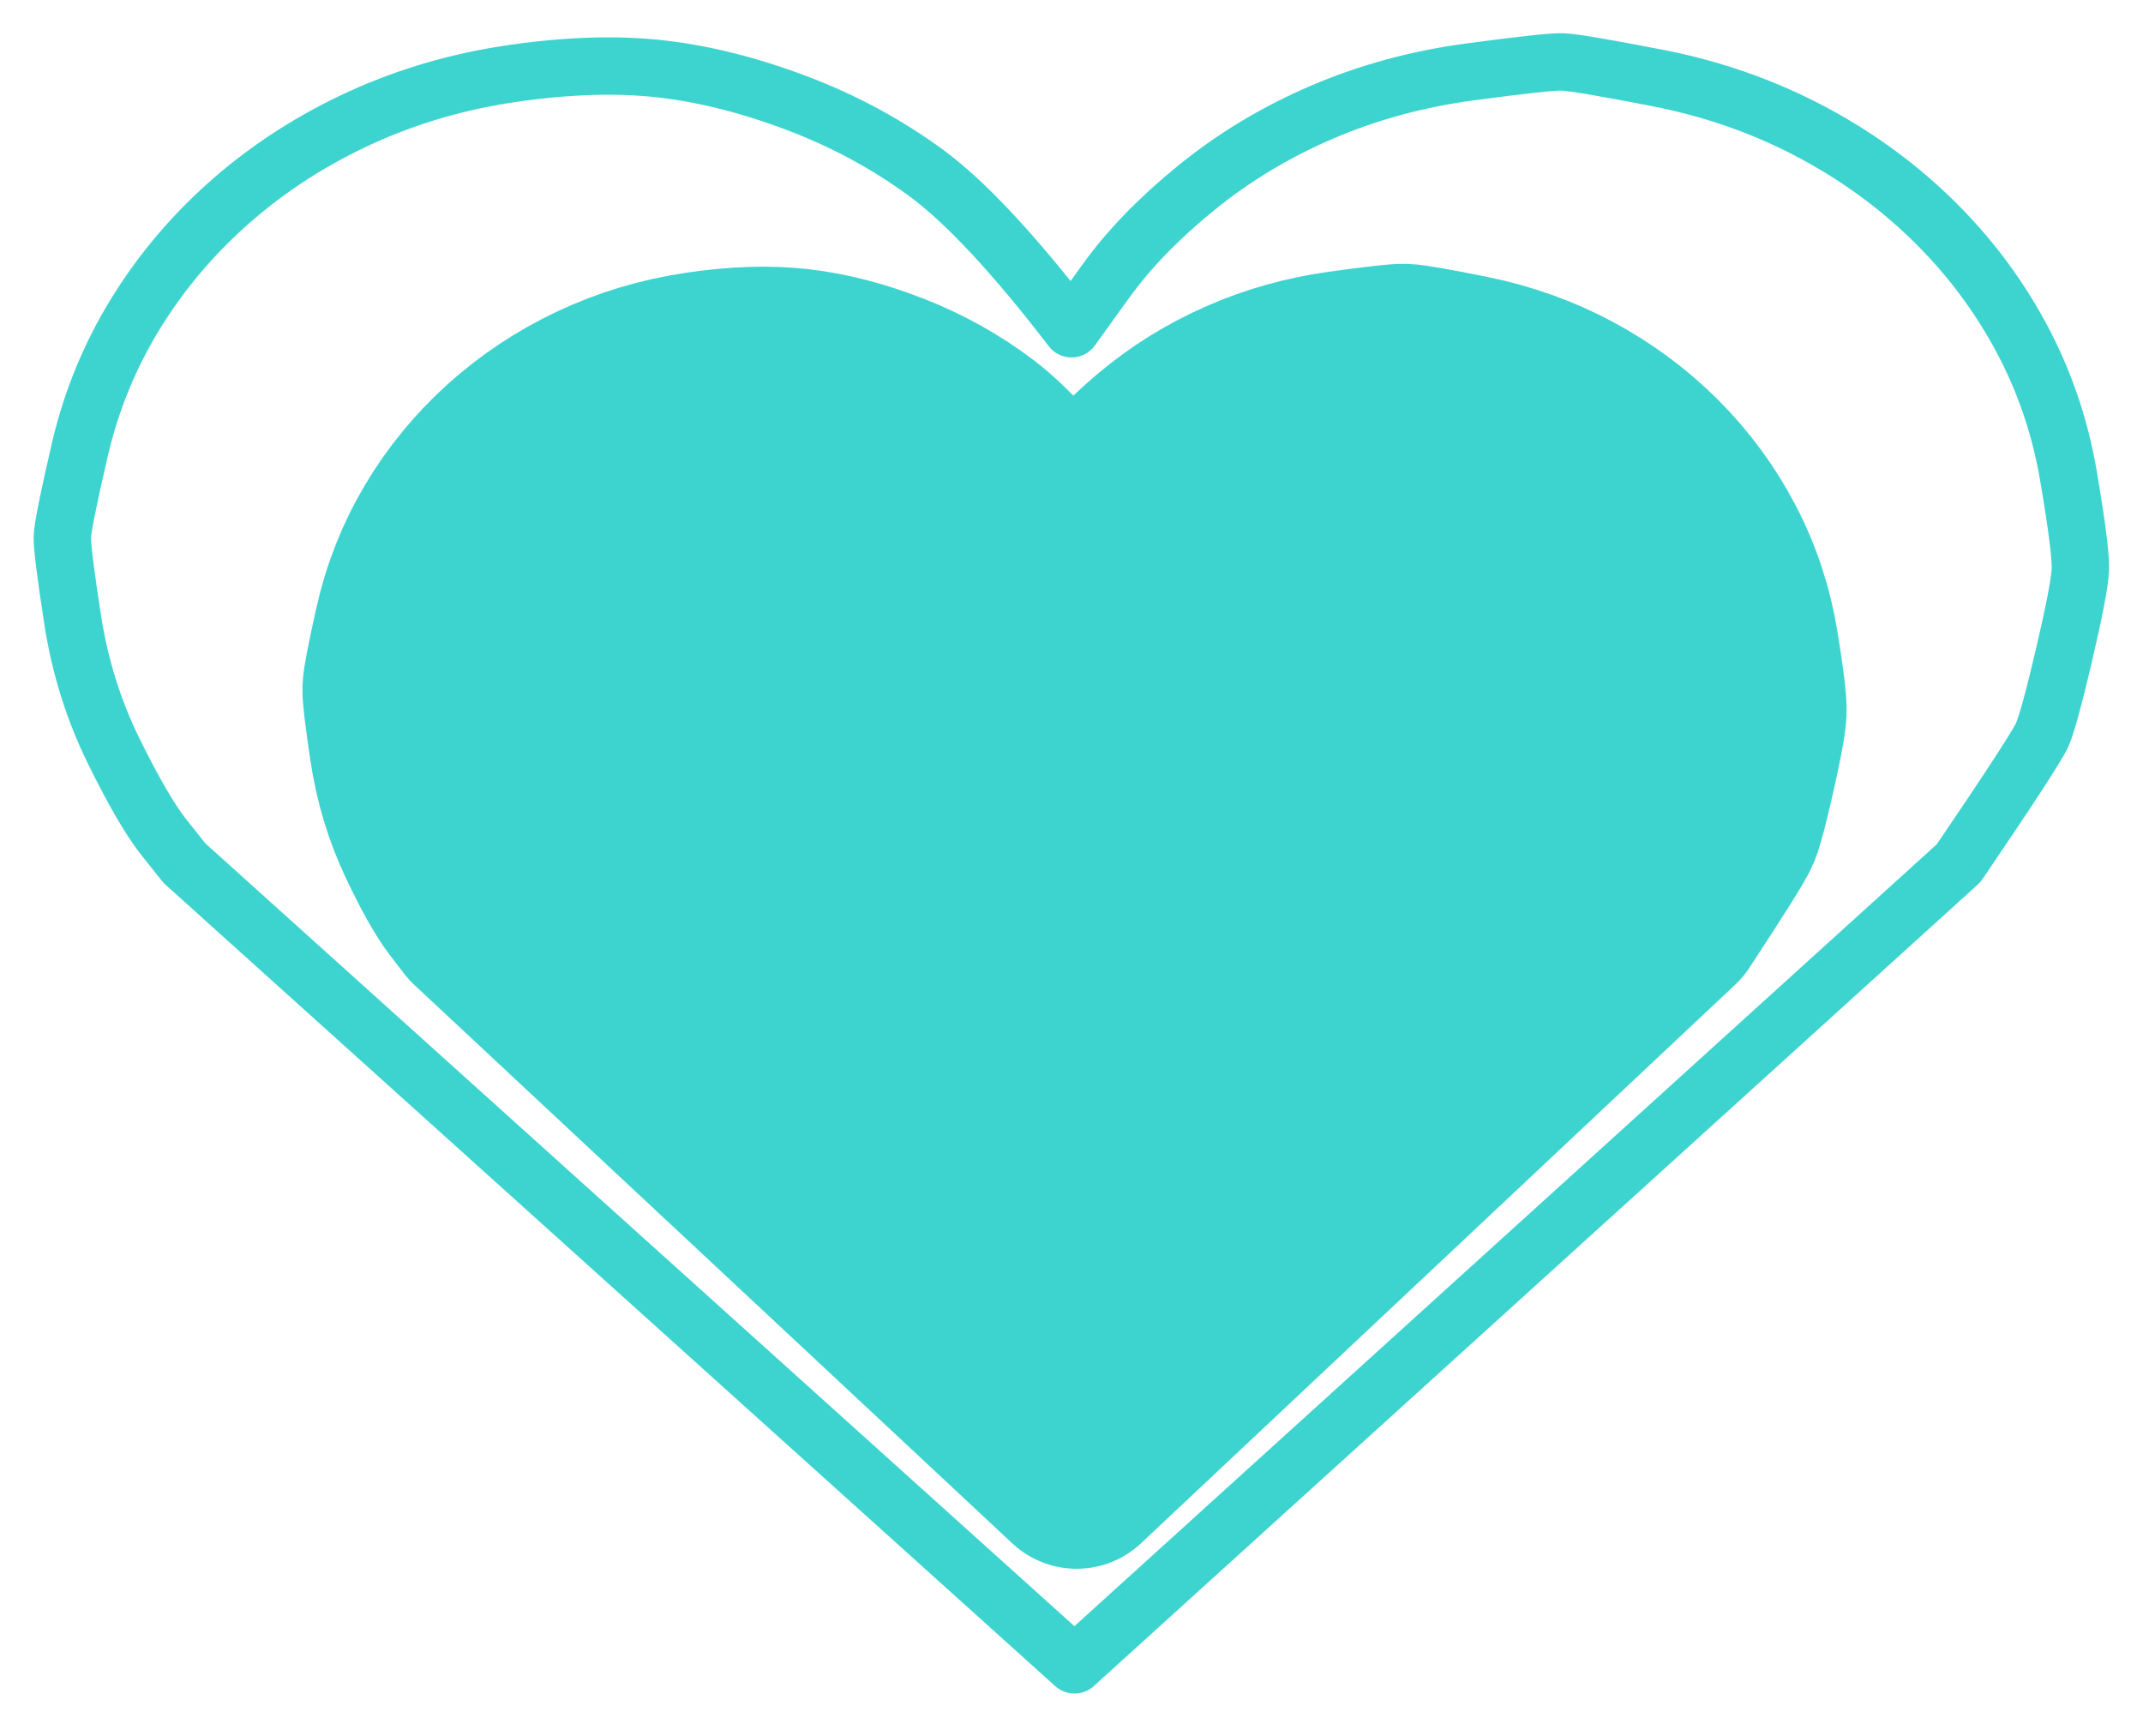 <?xml version="1.0" encoding="UTF-8" standalone="yes"?>
<svg xmlns="http://www.w3.org/2000/svg" xmlns:xlink="http://www.w3.org/1999/xlink" width="466.784px" height="378.003px" version="1.1" viewBox="-101.316 672.050 233.392 189.002">
  <!--
	Exported with Concepts: Smarter Sketching
	Version: 977 on iOS 14.7
	https://concepts.app/
	-->
  <title>Untitled 26</title>
  <desc>Drawing exported from Concepts: Smarter Sketching</desc>
  <defs></defs>
  <g id="Pen" opacity="1.000">
    <path id="STROKE_dc29e0ec-848d-4e9d-9831-bb8742b9d335" opacity="1.000" fill="none" stroke="#3dd4cf" stroke-width="20.500" stroke-opacity="1.000" stroke-linecap="round" stroke-linejoin="round" d="M 15.937 832.638 L 80.637 771.819 Q 86.278 763.220 86.767 762.046 Q 87.257 760.871 88.372 755.931 Q 89.486 750.990 89.546 749.545 Q 89.606 748.099 88.674 742.427 Q 87.742 736.755 85.141 731.791 Q 82.539 726.826 78.559 722.846 Q 74.579 718.865 69.511 716.145 Q 64.444 713.425 58.579 712.241 Q 52.715 711.057 51.622 711.029 Q 50.529 711.000 44.824 711.795 Q 39.119 712.591 34.071 714.832 Q 29.024 717.073 24.897 720.542 Q 20.770 724.011 18.247 727.642 L 15.723 731.273 Q 9.385 722.722 5.078 719.446 Q 0.770 716.169 -4.412 714.141 Q -9.594 712.112 -14.338 711.556 Q -19.083 711.000 -25.057 711.885 Q -31.031 712.769 -36.260 715.239 Q -41.489 717.709 -45.682 721.488 Q -49.875 725.267 -52.740 730.078 Q -55.605 734.889 -56.852 740.457 Q -58.099 746.024 -58.129 747.062 Q -58.159 748.100 -57.372 753.367 Q -56.584 758.635 -54.389 763.272 Q -52.193 767.908 -50.692 769.864 L -49.191 771.819 L 15.937 832.638 Z"></path>
    <path id="STROKE_01805469-915d-48d7-b535-9a5a99a3e5d7" opacity="1.000" fill="none" stroke="#3dd4cf" stroke-width="12.589" stroke-opacity="1.000" stroke-linecap="round" stroke-linejoin="round" d="M -21.451 731.070 Q -21.500 731.021 -22.096 730.497 Q -22.693 729.973 -23.372 729.724 Q -24.052 729.475 -24.520 729.111 Q -24.987 728.747 -25.315 728.327 Q -25.642 727.907 -25.696 726.873 Q -25.750 725.838 -25.745 725.213 Q -25.740 724.589 -25.897 724.354 Q -26.054 724.120 -26.698 724.118 Q -27.342 724.116 -28.060 724.599 Q -28.778 725.082 -31.969 727.309 Q -35.160 729.537 -37.030 730.629 Q -38.899 731.722 -42.405 733.984 Q -45.910 736.246 -52.151 740.227 Q -51.952 740.528 -49.156 738.855 Q -46.361 737.183 -44.747 735.999 Q -43.133 734.815 -39.747 732.304 Q -36.362 729.793 -34.461 728.261 Q -32.560 726.729 -31.141 725.589 Q -29.723 724.449 -28.273 723.344 Q -26.824 722.238 -24.572 721.698 Q -23.303 722.729 -27.604 726.962 Q -31.905 731.194 -34.376 733.400 Q -36.848 735.605 -37.803 736.496 Q -38.758 737.387 -39.636 738.051 Q -40.514 738.715 -42.315 740.261 Q -44.117 741.807 -45.295 742.856 Q -46.472 743.905 -47.344 745.181 Q -47.265 745.244 -43.474 742.190 Q -39.683 739.136 -36.296 736.458 Q -32.909 733.780 -31.006 732.383 Q -29.104 730.986 -27.669 729.970 Q -26.235 728.954 -24.624 727.767 Q -23.013 726.580 -21.926 725.806 Q -20.839 725.031 -19.744 724.654 Q -19.049 725.261 -21.676 727.532 Q -24.303 729.802 -26.519 731.226 Q -28.734 732.650 -30.404 733.722 Q -32.074 734.794 -35.561 736.988 Q -35.573 736.791 -33.464 734.978 Q -31.356 733.165 -27.769 730.836 Q -24.183 728.507 -22.135 727.257 Q -20.087 726.007 -18.962 725.409 Q -17.838 724.810 -16.438 724.222 Q -15.039 723.634 -13.896 723.400 Q -12.754 723.166 -12.224 723.103 Q -11.694 723.040 -11.293 723.334 Q -10.893 723.629 -10.981 724.064 Q -11.070 724.499 -11.189 724.573 Q -11.308 724.647 -11.476 725.194 Q -11.643 725.741 -33.172 740.520 Q -32.889 740.542 -30.136 738.937 Q -27.383 737.332 -25.092 735.946 Q -22.801 734.560 -20.375 733.242 Q -17.948 731.925 -14.772 730.563 Q -11.595 729.202 -9.482 728.478 Q -7.369 727.754 -6.118 727.470 Q -4.867 727.185 -3.794 727.587 Q -3.198 728.450 -6.160 730.494 Q -9.121 732.537 -10.991 733.806 Q -12.861 735.075 -13.855 735.814 Q -14.848 736.552 -16.621 737.746 Q -18.393 738.940 -20.179 740.013 Q -21.966 741.086 -24.912 743.127 Q -27.858 745.168 -30.238 746.860 Q -32.618 748.552 -34.834 750.285 Q -34.666 750.543 -30.570 748.275 Q -26.475 746.007 -23.470 744.403 Q -20.466 742.798 -17.960 741.655 Q -15.454 740.512 -12.697 739.396 Q -9.940 738.279 -8.309 737.693 Q -6.679 737.107 -5.741 736.699 Q -4.803 736.291 -1.624 736.102 Q -1.059 736.674 -3.623 738.491 Q -6.187 740.308 -11.638 744.056 Q -17.089 747.804 -20.599 750.209 Q -24.110 752.613 -26.362 754.534 Q -28.614 756.455 -29.879 757.526 Q -31.144 758.597 -31.582 760.185 Q -31.295 760.694 -28.822 760.112 Q -26.350 759.531 -22.976 758.074 Q -19.603 756.618 -17.588 755.710 Q -15.574 754.801 -14.187 754.044 Q -12.799 753.286 -7.964 751.317 Q -3.129 749.348 -0.159 748.187 Q 2.811 747.026 6.410 745.690 Q 10.009 744.355 12.814 743.480 Q 15.619 742.605 18.009 742.258 Q 20.400 741.911 22.666 742.122 Q 23.887 743.369 19.258 746.597 Q 14.628 749.824 11.584 751.866 Q 8.539 753.907 7.092 754.912 Q 5.645 755.917 5.023 756.337 Q 4.400 756.756 3.761 757.245 Q 3.121 757.733 1.887 758.442 Q 0.653 759.151 -2.096 761.133 Q -4.846 763.116 -6.188 764.224 Q -7.529 765.332 -8.607 766.238 Q -9.684 767.145 -10.183 768.394 Q -9.983 769.159 -5.213 767.019 Q -0.443 764.879 2.464 763.433 Q 5.371 761.987 6.809 761.337 Q 8.248 760.688 14.512 757.877 Q 20.776 755.067 24.538 753.458 Q 28.300 751.850 30.151 751.187 Q 32.003 750.524 33.515 749.983 Q 35.027 749.443 39.314 748.771 L 39.400 748.886 Q 39.574 749.434 33.250 753.091 Q 26.926 756.748 22.217 759.356 Q 17.508 761.963 14.517 763.792 Q 11.526 765.620 8.911 767.120 Q 6.296 768.621 4.153 769.896 Q 2.010 771.172 0.326 772.310 Q -1.357 773.448 -2.729 774.435 Q -4.100 775.422 -4.916 776.806 Q -4.661 777.077 -3.281 776.893 Q -1.902 776.710 4.260 773.882 Q 10.423 771.053 13.703 769.623 Q 16.983 768.192 18.977 767.353 Q 20.972 766.514 25.321 764.589 Q 29.671 762.664 34.550 760.847 Q 39.430 759.030 44.338 757.508 Q 49.245 755.987 52.527 755.012 Q 55.809 754.036 59.580 753.962 Q 60.108 754.717 58.470 756.064 Q 56.831 757.411 52.559 759.877 Q 48.288 762.343 45.479 764.023 Q 42.671 765.703 38.576 767.995 Q 34.481 770.288 30.374 772.761 Q 26.267 775.234 21.292 778.261 Q 16.317 781.287 12.646 783.774 Q 8.975 786.261 7.131 787.463 Q 5.286 788.665 3.450 789.985 Q 1.613 791.306 -0.192 793.760 Q 0.010 794.498 4.590 792.073 Q 9.170 789.649 12.648 787.962 Q 16.127 786.276 18.095 785.265 Q 20.063 784.254 24.071 782.202 Q 28.078 780.150 32.855 778.174 Q 37.633 776.198 40.045 775.233 Q 42.458 774.269 44.064 773.683 Q 45.671 773.096 46.511 772.758 Q 47.350 772.419 50.350 771.349 Q 53.350 770.278 57.397 769.996 Q 57.143 770.923 51.040 774.395 Q 44.938 777.868 41.306 779.926 Q 37.674 781.984 35.635 783.238 Q 33.597 784.491 29.591 786.885 Q 25.585 789.278 23.059 791.003 Q 20.533 792.727 17.234 794.927 Q 13.935 797.126 10.996 799.264 Q 8.056 801.401 6.224 802.940 Q 4.393 804.479 3.337 806.096 Q 3.274 806.937 8.718 803.987 Q 14.162 801.038 17.663 799.211 Q 21.164 797.385 22.711 796.664 Q 24.259 795.944 25.797 795.196 Q 27.335 794.447 29.733 793.219 Q 32.132 791.991 33.781 791.288 Q 35.430 790.585 36.763 790.495 Q 36.848 791.405 33.748 793.751 Q 30.648 796.096 28.861 797.305 Q 27.074 798.514 25.687 799.550 Q 24.300 800.586 19.937 803.730 Q 15.573 806.874 13.319 808.518 Q 11.065 810.161 9.897 811.089 Q 8.729 812.018 8.144 812.976 Q 8.239 813.216 10.389 812.733 Q 12.538 812.250 15.293 811.395 Q 18.047 810.540 19.509 810.003 Q 20.970 809.466 22.495 808.700 Q 24.020 807.935 25.109 807.411 Q 26.197 806.887 29.752 804.579 Q 29.884 804.670 27.765 806.217 Q 25.647 807.764 15.408 815.893 Q 15.691 816.140 19.923 814.123 Q 24.156 812.105 28.091 810.345 Q 32.027 808.584 34.012 807.708 Q 35.998 806.833 37.264 806.234 Q 38.531 805.635 43.279 803.760 Q 42.863 804.107 39.375 805.923 Q 35.887 807.739 31.998 808.952 Q 31.743 808.206 34.363 806.195 Q 36.983 804.183 39.660 801.623 Q 42.337 799.063 44.122 797.459 Q 45.907 795.855 48.525 792.969 Q 51.144 790.082 53.553 787.494 Q 55.963 784.906 58.309 781.893 Q 60.655 778.879 62.742 776.187 Q 64.828 773.495 65.943 772.113 Q 67.057 770.732 69.983 768.237 Q 72.910 765.743 74.389 764.398 Q 75.868 763.054 77.751 760.978 Q 79.634 758.902 81.058 757.328 Q 82.482 755.753 82.981 753.217 Q 82.567 752.484 79.611 754.385 Q 76.655 756.285 74.442 757.690 Q 72.229 759.095 70.760 760.091 Q 69.292 761.088 65.374 763.886 Q 61.457 766.685 59.012 768.338 Q 56.567 769.991 55.351 770.859 Q 54.135 771.728 53.174 772.487 Q 52.213 773.245 51.343 773.965 Q 50.473 774.684 48.403 776.398 Q 46.332 778.111 45.028 779.245 Q 43.723 780.379 38.610 785.516 Q 33.498 790.653 28.712 795.350 Q 23.926 800.048 17.619 805.980 Q 17.703 805.985 22.559 802.072 Q 27.414 798.160 30.367 795.819 Q 33.320 793.478 35.058 791.961 Q 36.796 790.445 37.684 789.672 Q 38.572 788.900 39.651 787.980 Q 40.731 787.060 42.961 785.026 Q 45.192 782.992 48.337 779.827 Q 51.482 776.662 53.351 774.550 Q 55.219 772.438 56.082 771.526 Q 56.946 770.613 59.586 767.265 Q 62.226 763.917 63.796 761.883 Q 65.366 759.849 66.769 758.057 Q 68.172 756.264 68.706 753.552 Q 68.596 753.312 67.745 753.744 Q 66.893 754.175 64.530 756.277 Q 62.166 758.379 59.413 761.798 Q 56.660 765.217 54.740 768.012 Q 52.821 770.806 51.122 773.412 Q 49.422 776.018 47.684 778.330 Q 45.945 780.643 44.859 782.051 Q 43.773 783.458 42.073 785.476 Q 40.374 787.493 37.001 791.308 Q 33.629 795.124 31.535 797.313 Q 29.441 799.502 28.324 801.502 Q 28.586 801.631 30.668 799.934 Q 32.749 798.237 35.014 796.520 Q 37.278 794.804 38.454 793.781 Q 39.630 792.758 42.951 789.951 Q 46.271 787.144 48.085 785.566 Q 49.898 783.988 51.773 782.148 Q 53.647 780.307 55.832 778.074 Q 58.016 775.840 59.507 773.789 Q 60.997 771.737 62.279 769.954 Q 63.560 768.170 64.942 765.839 Q 66.324 763.508 67.337 761.343 Q 68.350 759.177 69.167 756.469 Q 69.985 753.760 70.441 751.331 Q 70.898 748.901 71.042 747.210 Q 71.187 745.519 71.112 744.056 Q 71.038 742.593 70.351 741.209 Q 69.664 739.826 68.124 737.935 Q 66.585 736.043 65.553 734.731 Q 64.521 733.419 63.334 732.358 Q 62.147 731.296 59.550 730.305 Q 56.954 729.314 55.072 728.830 Q 53.189 728.347 51.128 728.335 Q 49.067 728.323 45.794 729.177 Q 42.522 730.030 40.350 730.736 Q 38.179 731.442 36.601 732.335 Q 35.023 733.228 32.206 735.594 Q 29.388 737.960 27.018 739.918 Q 24.649 741.877 22.316 743.549 Q 22.024 743.456 26.002 739.356 Q 29.979 735.255 33.135 732.236 Q 36.290 729.217 38.827 726.916 Q 41.363 724.616 45.552 721.451 Q 45.786 721.186 42.472 724.194 Q 39.159 727.202 36.181 729.672 Q 33.204 732.142 30.819 734.273 Q 28.434 736.405 25.566 738.673 Q 22.698 740.941 20.791 742.353 Q 18.884 743.766 16.225 746.700 Q 16.300 746.719 16.697 746.595 Q 17.093 746.471 19.256 744.899 Q 21.419 743.326 22.827 742.293 Q 24.236 741.260 25.431 740.450 Q 26.627 739.640 27.731 738.867 Q 28.835 738.094 29.513 737.591 Q 30.191 737.089 32.284 735.511 Q 34.376 733.933 37.475 732.122 Q 40.574 730.311 42.218 729.384 Q 43.863 728.457 46.129 727.300 Q 48.395 726.143 49.924 725.567 Q 51.453 724.991 52.383 724.835 Q 53.312 724.679 53.988 724.687 Q 54.664 724.694 55.029 725.226 Q 55.394 725.758 55.432 727.095 Q 55.470 728.433 53.630 731.057 Q 51.789 733.682 49.033 736.672 Q 46.277 739.661 44.423 741.390 Q 42.569 743.119 39.929 745.575 Q 37.289 748.032 26.573 757.865 Q 26.713 757.694 29.210 755.414 Q 31.706 753.135 33.978 751.467 Q 36.250 749.800 38.564 748.257 Q 40.879 746.714 42.284 745.792 Q 43.689 744.869 45.688 743.653 Q 47.688 742.437 50.633 740.973 Q 53.577 739.509 55.486 738.753 Q 57.394 737.998 58.674 737.681 Q 59.953 737.365 60.892 737.732 Q 61.444 738.748 58.376 741.335 Q 55.307 743.922 52.104 746.123 Q 48.900 748.323 45.641 750.309 Q 42.382 752.295 40.654 753.418 Q 38.926 754.541 35.274 756.819 Q 31.622 759.096 27.229 760.986 Q 26.890 760.919 29.995 758.463 Q 33.101 756.006 35.857 754.122 Q 38.613 752.237 40.209 751.265 Q 41.804 750.292 44.215 749.021 Q 46.625 747.749 49.385 746.460 Q 52.144 745.171 54.064 744.531 Q 55.984 743.891 57.639 743.604 Q 59.294 743.316 60.224 743.380 Q 61.155 743.444 61.472 743.727 Q 61.789 744.010 61.957 744.885 Q 62.125 745.759 61.093 747.170 Q 60.060 748.581 59.256 749.336 Q 58.452 750.092 55.599 752.424 Q 52.746 754.755 51.015 756.085 Q 49.284 757.414 48.587 758.060 Q 47.891 758.707 47.611 759.209 Q 47.332 759.712 47.407 759.950 Q 47.481 760.189 47.512 760.188 Q 47.542 760.186 48.629 760.380 Q 49.716 760.574 52.548 759.439 Q 55.380 758.304 56.706 757.617 Q 58.032 756.930 59.754 755.890 Q 61.476 754.850 64.528 752.793 Q 67.580 750.737 69.456 749.401 Q 71.331 748.065 73.393 746.453 Q 75.454 744.840 76.919 743.500 Q 78.383 742.160 79.025 741.413 Q 79.667 740.666 79.909 740.223 Q 80.152 739.781 80.352 739.170 Q 80.551 738.559 78.979 737.340 Q 77.406 736.121 75.968 735.038 Q 74.530 733.954 73.288 732.813 Q 72.047 731.672 70.354 728.243 L 70.340 728.243 Q 70.107 728.225 70.912 730.106 Q 71.718 731.987 72.292 733.650 Q 72.866 735.314 73.233 737.046 Q 73.600 738.777 73.738 740.120 Q 73.876 741.463 73.861 743.220 Q 73.846 744.976 73.849 746.165 Q 73.852 747.354 72.883 749.644 Q 71.914 751.933 71.213 753.308 Q 70.512 754.682 69.579 756.073 Q 68.645 757.463 67.218 758.682 Q 65.791 759.901 64.732 760.406 Q 63.672 760.910 62.829 761.086 Q 61.985 761.262 61.067 761.282 Q 60.148 761.302 59.357 760.702 Q 58.567 760.102 57.915 759.131 Q 57.262 758.160 56.326 754.411 Q 55.389 750.663 54.759 748.397 Q 54.129 746.130 53.594 744.772 Q 53.058 743.414 52.587 742.597 Q 52.116 741.780 51.791 741.312 Q 51.466 740.843 50.654 740.149 Q 49.841 739.456 48.967 739.035 Q 48.092 738.614 46.486 738.379 Q 44.879 738.145 43.339 738.060 Q 41.799 737.975 39.569 738.837 Q 37.338 739.699 35.731 740.664 Q 34.124 741.630 31.874 743.476 Q 29.624 745.322 27.476 747.186 Q 25.328 749.050 23.554 750.666 Q 21.781 752.282 20.822 753.196 Q 19.862 754.111 17.742 756.154 Q 15.622 758.197 14.313 759.469 Q 13.004 760.740 12.314 761.932 Q 11.625 763.124 11.457 764.369 Q 11.850 764.974 14.473 762.117 Q 17.096 759.259 19.779 756.116 Q 22.461 752.972 23.983 751.280 Q 25.505 749.587 27.318 747.601 Q 29.131 745.615 31.301 743.447 Q 33.472 741.279 34.835 740.030 Q 36.198 738.782 37.594 737.662 Q 37.889 737.688 35.276 740.454 Q 32.662 743.219 30.800 745.297 Q 28.939 747.375 25.997 750.638 Q 23.056 753.900 21.438 755.824 Q 19.820 757.748 18.977 758.637 Q 18.134 759.527 16.341 761.574 Q 14.549 763.621 13.206 765.171 Q 11.862 766.722 10.026 768.818 Q 8.190 770.915 7.154 772.297 Q 6.118 773.680 5.698 774.652 Q 5.278 775.624 5.435 776.541 Q 5.703 776.727 6.757 776.539 Q 7.811 776.352 12.214 772.766 Q 16.617 769.180 19.829 766.813 Q 23.041 764.445 24.543 763.409 Q 26.046 762.373 27.204 761.646 Q 28.362 760.920 29.227 760.400 Q 30.091 759.879 31.432 759.119 Q 32.772 758.359 34.065 757.863 Q 35.357 757.367 36.327 757.236 Q 37.296 757.105 37.851 757.188 Q 38.406 757.271 38.636 757.963 Q 38.866 758.655 38.762 759.309 Q 38.659 759.964 38.552 760.356 Q 38.445 760.749 37.499 762.101 Q 36.554 763.453 35.980 764.300 Q 35.407 765.148 31.827 768.703 Q 28.247 772.258 26.221 774.120 Q 24.194 775.982 22.750 777.276 Q 21.307 778.571 19.717 780.032 Q 18.127 781.494 16.907 782.602 Q 15.686 783.709 12.472 786.717 Q 9.257 789.724 6.627 792.368 Q 3.997 795.012 2.341 797.856 Q 2.436 798.426 5.359 795.796 Q 8.281 793.166 10.916 791.143 Q 13.552 789.121 15.146 788.106 Q 16.740 787.090 18.372 786.059 Q 20.003 785.028 21.382 784.176 Q 22.760 783.325 24.332 782.374 Q 25.904 781.423 27.957 781.207 Q 28.684 781.832 24.886 786.646 Q 21.089 791.459 18.678 794.173 Q 16.267 796.886 14.990 798.115 Q 13.714 799.344 12.927 800.070 Q 12.140 800.796 11.180 801.217 Q 10.220 801.638 9.221 801.717 Q 8.222 801.796 7.620 801.410 Q 7.018 801.023 5.682 799.837 Q 4.346 798.650 1.265 797.135 Q -1.816 795.619 -4.158 794.189 Q -6.500 792.759 -7.539 792.039 Q -8.577 791.318 -10.692 789.772 Q -12.807 788.225 -14.298 787.008 Q -15.788 785.792 -17.136 784.669 Q -18.483 783.546 -20.255 782.192 Q -22.027 780.838 -23.578 779.606 Q -25.128 778.374 -26.309 777.315 Q -27.491 776.256 -28.594 775.049 Q -29.698 773.841 -30.837 772.373 Q -31.976 770.904 -33.564 769.037 Q -35.151 767.170 -36.342 765.897 Q -37.532 764.624 -38.591 763.623 Q -39.650 762.622 -41.112 760.915 Q -42.573 759.208 -43.389 757.928 Q -44.205 756.648 -45.131 754.958 Q -46.056 753.268 -46.999 751.515 Q -47.941 749.763 -48.473 748.364 Q -49.005 746.965 -49.184 746.155 Q -49.363 745.345 -49.542 743.771 Q -49.721 742.196 -49.357 740.551 Q -48.992 738.907 -48.565 737.986 Q -48.138 737.066 -47.859 736.397 Q -47.579 735.729 -46.633 734.232 Q -45.688 732.735 -44.254 731.363 Q -42.821 729.991 -41.677 729.264 Q -40.534 728.536 -39.659 728.264 Q -38.784 727.991 -38.267 727.968 Q -37.750 727.946 -37.457 728.069 Q -37.163 728.193 -36.908 729.510 Q -36.652 730.827 -37.352 733.387 Q -38.052 735.946 -39.240 738.522 Q -40.428 741.098 -41.504 743.444 Q -42.580 745.790 -43.469 747.756 Q -44.358 749.722 -45.122 751.759 Q -45.886 753.796 -46.380 755.851 Q -46.875 757.907 -46.962 759.609 Q -47.049 761.312 -46.910 762.309 Q -46.772 763.306 -46.516 763.956 Q -46.260 764.606 -45.688 765.460 Q -45.117 766.314 -44.195 767.101 Q -43.273 767.888 -42.027 768.346 Q -40.781 768.803 -37.879 768.348 Q -37.539 768.006 -37.807 766.133 Q -38.076 764.260 -39.265 762.100 Q -40.453 759.940 -41.434 758.266 Q -42.415 756.591 -42.938 754.420 Q -43.461 752.249 -43.615 749.729 Q -43.768 747.210 -43.284 744.324 Q -42.800 741.439 -41.850 738.449 Q -40.899 735.458 -39.504 732.690 Q -38.108 729.921 -36.807 728.028 Q -35.505 726.134 -34.847 725.097 Q -34.190 724.060 -32.926 722.503 Q -31.663 720.947 -30.673 719.869 Q -29.683 718.790 -28.698 718.480 Q -27.714 718.169 -25.666 718.916 Q -23.618 719.663 -21.569 720.089 Q -19.519 720.515 -16.126 721.616 Q -12.732 722.717 -10.436 723.740 Q -8.139 724.763 -6.544 725.589 Q -4.949 726.414 -2.734 727.502 Q -0.520 728.589 1.201 729.549 Q 2.921 730.508 4.535 731.883 Q 6.149 733.257 7.415 734.970 Q 8.681 736.684 9.527 740.315 Q 10.373 743.945 10.597 745.767 Q 10.821 747.588 11.000 748.355 Q 11.179 749.121 11.477 749.987 Q 11.775 750.852 12.208 751.475 Q 12.641 752.099 13.263 752.226 Q 13.487 752.095 13.724 749.711 Q 13.961 747.327 13.882 745.677 Q 13.804 744.027 12.993 741.670 Q 12.182 739.314 10.691 737.049 Q 9.199 734.784 7.315 732.844 Q 5.431 730.904 3.196 729.109 Q 0.961 727.315 -1.178 726.009 Q -3.318 724.702 -5.787 723.732 Q -8.256 722.761 -10.526 722.296 Q -12.795 721.831 -15.269 721.743 Q -17.743 721.654 -19.074 721.629 Q -20.406 721.604 -22.163 722.028 Q -23.921 722.451 -25.810 723.292 Q -27.700 724.134 -29.980 725.879 Q -32.260 727.624 -34.451 730.102 Q -36.642 732.581 -38.438 735.484 Q -40.233 738.388 -41.138 740.218 Q -42.042 742.049 -42.690 743.816 Q -43.338 745.584 -43.571 747.159 Q -43.803 748.734 -43.804 750.096 Q -43.804 751.458 -43.169 752.542 Q -42.535 753.626 -41.925 754.179 Q -41.315 754.732 -40.204 755.293 Q -39.092 755.855 -37.444 756.006 Q -35.795 756.156 -34.387 756.104 Q -32.979 756.052 -30.785 755.111 Q -28.591 754.170 -27.405 753.445 Q -26.219 752.721 -25.138 752.049 Q -24.058 751.376 -21.349 749.432 Q -18.640 747.488 0.330 730.504 Q 0.151 730.312 -1.469 731.329 Q -3.089 732.347 -5.258 734.111 Q -7.428 735.876 -9.268 737.294 Q -11.108 738.713 -13.885 740.959 Q -16.661 743.206 -19.292 745.575 Q -21.924 747.944 -24.422 750.213 Q -26.921 752.482 -28.563 754.471 Q -30.206 756.460 -30.889 757.353 Q -31.573 758.245 -31.809 758.787 Q -32.046 759.329 -32.049 759.866 Q -31.513 760.638 -27.773 757.834 Q -24.034 755.030 -21.592 753.191 Q -19.150 751.352 -17.910 750.566 Q -16.671 749.781 -16.076 749.330 Q -15.481 748.879 -12.388 747.038 Q -9.295 745.197 -7.332 744.052 Q -5.370 742.908 -3.902 742.190 Q -2.434 741.473 -1.157 741.509 Q -0.101 742.433 -6.585 748.618 Q -13.070 754.804 -16.745 757.972 Q -20.420 761.140 -22.469 762.987 Q -24.518 764.834 -26.463 767.619 Q -26.331 768.091 -24.356 766.943 Q -22.380 765.796 -19.472 763.888 Q -16.564 761.980 -13.152 760.103 Q -9.740 758.225 -7.829 757.181 Q -5.918 756.137 -3.563 754.867 Q -1.208 753.596 0.983 752.580 Q 3.174 751.563 6.262 751.204 Q 7.239 752.022 2.454 755.836 Q -2.332 759.649 -6.433 762.875 Q -10.535 766.100 -12.534 767.637 Q -14.533 769.173 -17.064 771.252 Q -19.596 773.331 -20.979 774.540 Q -22.363 775.748 -23.202 776.672 Q -22.782 776.641 -20.771 775.311 Q -18.760 773.980 -17.609 773.176 Q -16.459 772.371 -13.648 770.735 Q -10.838 769.099 -7.458 767.275 Q -4.078 765.450 -1.494 764.069 Q 1.090 762.687 3.456 761.544 Q 5.822 760.401 8.925 758.974 Q 12.027 757.547 15.566 756.964 Q 15.737 757.254 15.006 758.235 Q 14.275 759.217 11.994 761.366 Q 9.714 763.515 7.156 765.648 Q 4.597 767.782 1.834 770.011 Q -0.930 772.240 -2.739 773.785 Q -4.547 775.329 -6.855 777.222 Q -9.164 779.115 -10.763 780.453 Q -12.362 781.792 -13.151 782.576 Q -13.939 783.361 -14.293 783.914 Q -14.646 784.468 -14.629 785.043 Q -13.735 785.755 -9.558 783.464 Q -5.382 781.174 -1.062 779.058 Q 3.258 776.942 5.994 775.699 Q 8.730 774.456 13.160 773.600 Q 13.559 773.648 12.726 775.036 Q 11.892 776.425 9.705 778.387 Q 7.518 780.349 5.644 782.171 Q 3.769 783.993 2.006 785.655 Q 0.244 787.317 -0.841 788.280 Q -1.926 789.243 -1.988 790.394 Q -1.635 790.977 2.120 789.676 Q 5.875 788.375 9.127 787.054 Q 12.380 785.733 14.296 784.979 Q 16.213 784.224 17.736 782.973 Q 17.592 782.307 13.716 783.386 Q 9.840 784.464 6.330 785.206 Q 2.819 785.949 0.846 786.200 Q -1.126 786.451 -3.432 786.554 Q -5.739 786.656 -7.726 786.502 Q -9.712 786.348 -11.763 785.683 Q -13.814 785.018 -15.172 784.139 Q -16.530 783.260 -17.844 782.125 Q -19.158 780.990 -20.535 779.359 Q -21.912 777.727 -24.061 774.280 Q -26.211 770.833 -27.799 768.669 Q -29.386 766.504 -30.478 764.716 Q -31.570 762.927 -32.460 761.133 Q -33.350 759.338 -34.156 757.456 Q -34.962 755.574 -35.689 752.710 Q -36.416 749.845 -36.712 748.305 Q -37.009 746.764 -37.030 745.326 Q -37.050 743.888 -37.069 742.971 Q -37.088 742.055 -36.289 740.593 Q -35.491 739.131 -34.909 738.290 Q -34.327 737.449 -33.162 736.338 Q -31.996 735.227 -31.048 734.689 Q -30.099 734.151 -29.290 733.961 Q -28.482 733.771 -28.031 734.104 Q -27.581 734.436 -27.354 735.849 Q -27.127 737.263 -27.472 739.083 Q -27.818 740.903 -28.898 743.619 Q -29.977 746.336 -30.636 748.024 Q -31.296 749.713 -31.912 751.262 Q -32.528 752.811 -32.980 754.425 Q -33.432 756.040 -33.557 757.180 Q -33.683 758.320 -33.764 759.074 Q -33.845 759.828 -33.365 760.687 Q -32.885 761.546 -31.439 761.619 Q -29.993 761.692 -28.972 761.623 Q -27.952 761.554 -26.053 760.703 Q -24.155 759.852 -22.345 758.697 Q -20.534 757.542 -19.059 755.928 Q -17.584 754.314 -16.996 753.376 Q -16.407 752.437 -16.078 751.760 Q -15.749 751.082 -15.561 750.088 Q -15.373 749.094 -15.408 748.588 Q -15.443 748.081 -16.143 747.775 Q -16.844 747.469 -17.908 748.044 Q -18.973 748.619 -20.420 749.985 Q -21.868 751.350 -22.843 752.717 Q -23.817 754.083 -24.317 755.467 Q -24.818 756.852 -24.960 758.524 Q -25.103 760.197 -24.492 761.868 Q -23.880 763.539 -23.276 764.648 Q -22.673 765.758 -19.432 768.987 Q -16.191 772.217 -12.617 775.519 Q -12.852 775.286 -17.338 771.062 Q -17.077 771.309 -15.000 773.277 Q -12.923 775.246 -11.769 776.296 "></path>
    <path id="STROKE_2e283566-5e80-4437-b131-3f26fc1b00f1" opacity="1.000" fill="none" stroke="#3dd4cf" stroke-width="6.250" stroke-opacity="1.000" stroke-linecap="round" stroke-linejoin="round" d="M 15.704 853.350 L 111.995 766.051 Q 120.389 753.709 121.118 752.023 Q 121.847 750.337 123.506 743.245 Q 125.165 736.153 125.254 734.079 Q 125.343 732.005 123.956 723.863 Q 122.569 715.721 118.697 708.595 Q 114.825 701.469 108.902 695.756 Q 102.978 690.042 95.436 686.138 Q 87.894 682.233 79.167 680.534 Q 70.439 678.835 68.812 678.793 Q 67.186 678.752 58.695 679.894 Q 50.205 681.036 42.693 684.252 Q 35.181 687.469 29.039 692.449 Q 22.897 697.429 19.142 702.640 L 15.386 707.852 Q 5.953 695.579 -0.458 690.875 Q -6.868 686.172 -14.580 683.261 Q -22.292 680.349 -29.353 679.551 Q -36.415 678.753 -45.306 680.022 Q -54.198 681.292 -61.979 684.838 Q -69.761 688.383 -76.001 693.807 Q -82.241 699.231 -86.506 706.137 Q -90.770 713.043 -92.625 721.034 Q -94.481 729.026 -94.526 730.515 Q -94.571 732.005 -93.399 739.566 Q -92.227 747.127 -88.960 753.782 Q -85.692 760.438 -83.458 763.245 L -81.223 766.051 L 15.704 853.350 Z"></path>
    <path id="STROKE_f1cc7c41-f811-4a79-abd6-68ad9e72bf02" opacity="1.000" fill="none" stroke="#3dd4cf" stroke-width="6.299" stroke-opacity="1.000" stroke-linecap="round" stroke-linejoin="round" d="M 64.622 752.730 Q 66.316 748.508 66.336 748.407 Q 66.356 748.306 67.467 746.803 Q 68.579 745.299 70.078 743.526 Q 71.577 741.753 72.793 740.022 Q 74.009 738.290 74.540 737.327 Q 75.070 736.364 75.467 735.025 Q 75.864 733.685 75.858 732.749 Q 75.851 731.813 75.515 730.742 Q 75.179 729.670 73.552 728.157 Q 71.925 726.643 70.162 725.664 Q 68.399 724.685 67.382 724.141 Q 66.366 723.596 64.400 722.794 Q 62.434 721.991 61.010 721.508 Q 59.586 721.025 57.079 720.479 Q 54.573 719.932 52.078 719.886 Q 49.583 719.840 48.015 719.992 Q 46.448 720.144 44.174 720.753 Q 41.899 721.361 39.896 722.271 Q 37.893 723.180 36.485 724.137 Q 35.078 725.094 34.367 725.619 Q 33.655 726.143 31.862 727.748 Q 30.068 729.353 29.140 730.219 Q 28.211 731.084 27.445 732.048 Q 26.680 733.011 26.632 734.204 Q 26.607 734.350 27.571 734.263 Q 28.536 734.176 29.988 733.629 Q 31.440 733.081 34.333 731.861 Q 37.225 730.640 40.042 729.083 Q 42.858 727.525 44.771 726.416 Q 46.685 725.306 47.863 724.679 Q 49.041 724.051 49.755 723.615 Q 50.470 723.179 53.191 721.921 Q 55.913 720.663 58.633 719.760 Q 61.353 718.856 64.013 718.649 Q 65.043 719.691 57.321 724.637 Q 49.599 729.583 41.384 734.423 Q 41.536 734.529 48.463 732.187 Q 55.391 729.844 59.794 728.326 Q 64.197 726.808 66.541 726.048 Q 68.885 725.288 70.545 724.892 Q 72.204 724.495 73.632 724.785 Q 74.358 726.294 71.039 728.210 Q 67.719 730.125 65.726 730.923 Q 63.732 731.720 62.661 732.203 Q 61.590 732.685 60.739 733.037 Q 59.889 733.390 57.688 734.379 Q 55.486 735.369 49.459 738.332 Q 49.412 738.800 51.825 739.776 Q 51.461 739.630 51.025 739.498 Q 51.825 739.776 52.261 739.908 "></path>
  </g>
</svg>